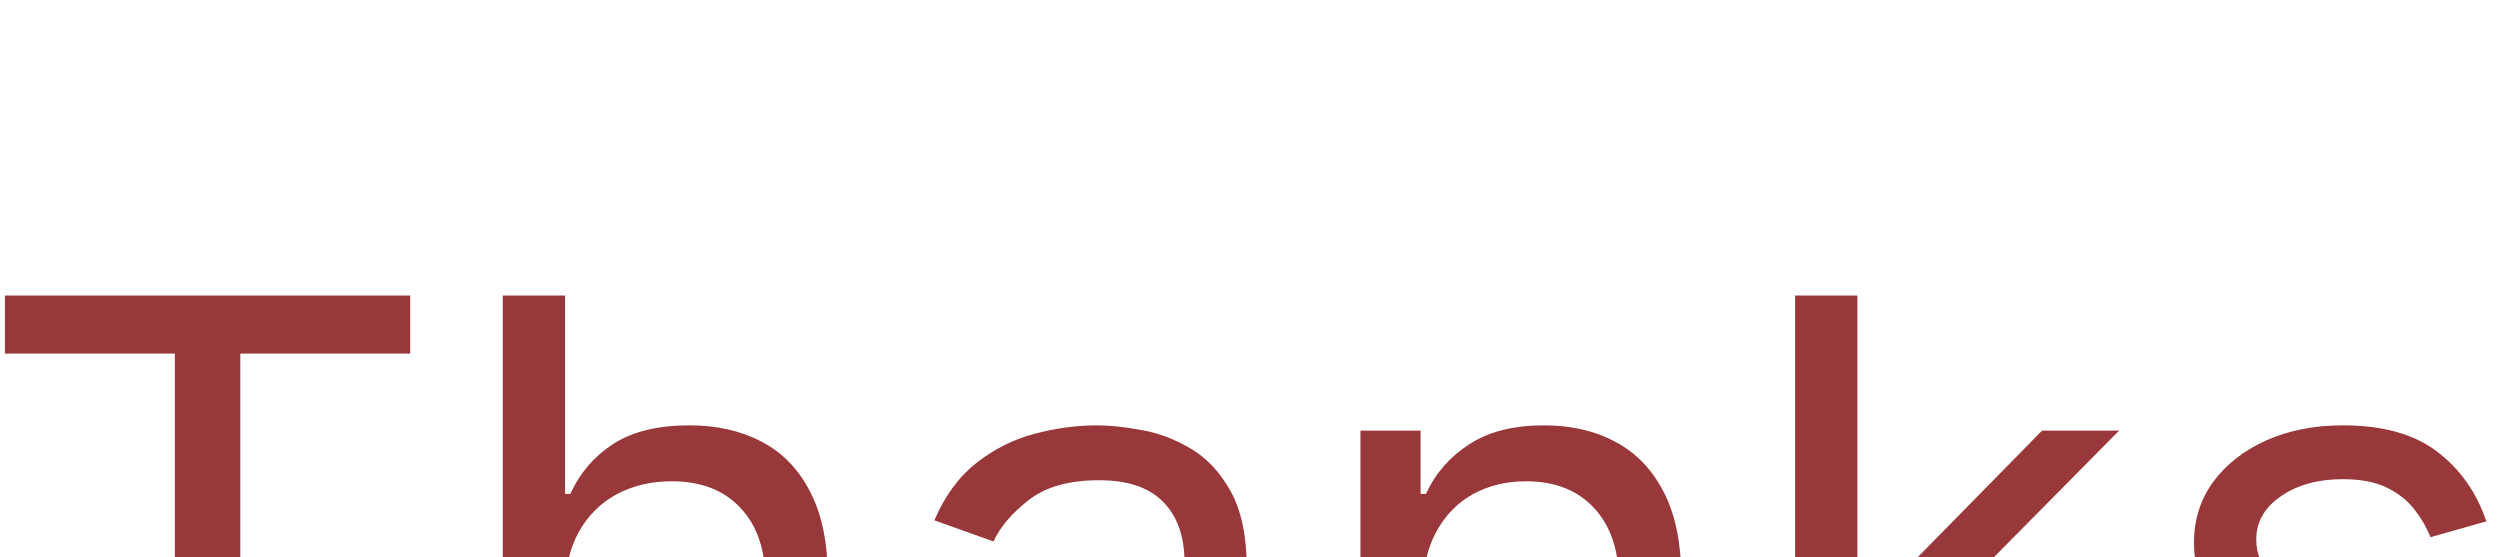 <svg width="323" height="72" viewBox="0 0 323 72" fill="none" xmlns="http://www.w3.org/2000/svg">
<g filter="url(#filter0_biiiiii_513_198)">
<path d="M0.636 7.682V0.182H53V7.682H31.046V70H22.591V7.682H0.636ZM73.003 38.5V70H64.957V0.182H73.003V25.818H73.685C74.912 23.114 76.753 20.966 79.207 19.375C81.685 17.761 84.98 16.954 89.094 16.954C92.662 16.954 95.787 17.671 98.469 19.102C101.151 20.511 103.23 22.682 104.707 25.614C106.207 28.523 106.957 32.227 106.957 36.727V70H98.912V37.273C98.912 33.114 97.832 29.898 95.673 27.625C93.537 25.329 90.571 24.182 86.776 24.182C84.139 24.182 81.776 24.739 79.685 25.852C77.617 26.966 75.98 28.591 74.776 30.727C73.594 32.864 73.003 35.455 73.003 38.5ZM137.085 71.227C133.767 71.227 130.756 70.602 128.051 69.352C125.347 68.079 123.199 66.25 121.608 63.864C120.017 61.455 119.222 58.545 119.222 55.136C119.222 52.136 119.813 49.705 120.994 47.841C122.176 45.955 123.756 44.477 125.733 43.409C127.71 42.341 129.892 41.545 132.278 41.023C134.688 40.477 137.108 40.045 139.54 39.727C142.722 39.318 145.301 39.011 147.278 38.807C149.278 38.58 150.733 38.205 151.642 37.682C152.574 37.159 153.04 36.25 153.04 34.955V34.682C153.04 31.318 152.119 28.704 150.278 26.841C148.46 24.977 145.699 24.046 141.994 24.046C138.153 24.046 135.142 24.886 132.96 26.568C130.778 28.25 129.244 30.046 128.358 31.954L120.722 29.227C122.085 26.046 123.903 23.568 126.176 21.796C128.472 20 130.972 18.75 133.676 18.046C136.403 17.318 139.085 16.954 141.722 16.954C143.403 16.954 145.335 17.159 147.517 17.568C149.722 17.954 151.847 18.761 153.892 19.989C155.96 21.216 157.676 23.068 159.04 25.546C160.403 28.023 161.085 31.341 161.085 35.5V70H153.04V62.909H152.631C152.085 64.046 151.176 65.261 149.903 66.557C148.631 67.852 146.938 68.954 144.824 69.864C142.71 70.773 140.131 71.227 137.085 71.227ZM138.312 64C141.494 64 144.176 63.375 146.358 62.125C148.563 60.875 150.222 59.261 151.335 57.284C152.472 55.307 153.04 53.227 153.04 51.045V43.682C152.699 44.091 151.949 44.466 150.79 44.807C149.653 45.125 148.335 45.409 146.835 45.659C145.358 45.886 143.915 46.091 142.506 46.273C141.119 46.432 139.994 46.568 139.131 46.682C137.04 46.955 135.085 47.398 133.267 48.011C131.472 48.602 130.017 49.5 128.903 50.705C127.813 51.886 127.267 53.5 127.267 55.545C127.267 58.341 128.301 60.455 130.369 61.886C132.46 63.295 135.108 64 138.312 64ZM183.815 38.5V70H175.77V17.636H183.543V25.818H184.224C185.452 23.159 187.315 21.023 189.815 19.409C192.315 17.773 195.543 16.954 199.497 16.954C203.043 16.954 206.145 17.682 208.804 19.136C211.463 20.568 213.531 22.75 215.009 25.682C216.486 28.591 217.224 32.273 217.224 36.727V70H209.179V37.273C209.179 33.159 208.111 29.954 205.974 27.659C203.838 25.341 200.906 24.182 197.179 24.182C194.611 24.182 192.315 24.739 190.293 25.852C188.293 26.966 186.713 28.591 185.554 30.727C184.395 32.864 183.815 35.455 183.815 38.5ZM239.426 50.909L239.29 40.955H240.926L263.835 17.636H273.79L249.381 42.318H248.699L239.426 50.909ZM231.926 70V0.182H239.972V70H231.926ZM265.199 70L244.744 44.091L250.472 38.5L275.426 70H265.199ZM321.236 29.364L314.009 31.409C313.554 30.204 312.884 29.034 311.997 27.898C311.134 26.739 309.952 25.784 308.452 25.034C306.952 24.284 305.031 23.909 302.69 23.909C299.486 23.909 296.815 24.648 294.679 26.125C292.565 27.579 291.509 29.432 291.509 31.682C291.509 33.682 292.236 35.261 293.69 36.42C295.145 37.58 297.418 38.545 300.509 39.318L308.281 41.227C312.963 42.364 316.452 44.102 318.747 46.443C321.043 48.761 322.19 51.75 322.19 55.409C322.19 58.409 321.327 61.091 319.599 63.455C317.895 65.818 315.509 67.682 312.44 69.046C309.372 70.409 305.804 71.091 301.736 71.091C296.395 71.091 291.974 69.932 288.474 67.614C284.974 65.296 282.759 61.909 281.827 57.455L289.463 55.545C290.19 58.364 291.565 60.477 293.588 61.886C295.634 63.295 298.304 64 301.599 64C305.349 64 308.327 63.205 310.531 61.614C312.759 60 313.872 58.068 313.872 55.818C313.872 54 313.236 52.477 311.963 51.25C310.69 50 308.736 49.068 306.099 48.455L297.372 46.409C292.577 45.273 289.054 43.511 286.804 41.125C284.577 38.716 283.463 35.705 283.463 32.091C283.463 29.136 284.293 26.523 285.952 24.25C287.634 21.977 289.918 20.193 292.804 18.898C295.713 17.602 299.009 16.954 302.69 16.954C307.872 16.954 311.94 18.091 314.895 20.364C317.872 22.636 319.986 25.636 321.236 29.364Z" fill="#98383A"/>
</g>
<defs>
<filter id="filter0_biiiiii_513_198" x="-99.363" y="-99.818" width="521.554" height="271.046" filterUnits="userSpaceOnUse" color-interpolation-filters="sRGB">
<feFlood flood-opacity="0" result="BackgroundImageFix"/>
<feGaussianBlur in="BackgroundImageFix" stdDeviation="50"/>
<feComposite in2="SourceAlpha" operator="in" result="effect1_backgroundBlur_513_198"/>
<feBlend mode="normal" in="SourceGraphic" in2="effect1_backgroundBlur_513_198" result="shape"/>
<feColorMatrix in="SourceAlpha" type="matrix" values="0 0 0 0 0 0 0 0 0 0 0 0 0 0 0 0 0 0 127 0" result="hardAlpha"/>
<feOffset dy="1"/>
<feGaussianBlur stdDeviation="20"/>
<feComposite in2="hardAlpha" operator="arithmetic" k2="-1" k3="1"/>
<feColorMatrix type="matrix" values="0 0 0 0 0.89 0 0 0 0 0.929 0 0 0 0 0.937 0 0 0 0.2 0"/>
<feBlend mode="normal" in2="shape" result="effect2_innerShadow_513_198"/>
<feColorMatrix in="SourceAlpha" type="matrix" values="0 0 0 0 0 0 0 0 0 0 0 0 0 0 0 0 0 0 127 0" result="hardAlpha"/>
<feOffset dy="4"/>
<feGaussianBlur stdDeviation="9"/>
<feComposite in2="hardAlpha" operator="arithmetic" k2="-1" k3="1"/>
<feColorMatrix type="matrix" values="0 0 0 0 0.604 0 0 0 0 0.573 0 0 0 0 0.824 0 0 0 0.3 0"/>
<feBlend mode="normal" in2="effect2_innerShadow_513_198" result="effect3_innerShadow_513_198"/>
<feColorMatrix in="SourceAlpha" type="matrix" values="0 0 0 0 0 0 0 0 0 0 0 0 0 0 0 0 0 0 127 0" result="hardAlpha"/>
<feOffset dy="98"/>
<feGaussianBlur stdDeviation="50"/>
<feComposite in2="hardAlpha" operator="arithmetic" k2="-1" k3="1"/>
<feColorMatrix type="matrix" values="0 0 0 0 0.792 0 0 0 0 0.675 0 0 0 0 1 0 0 0 0.3 0"/>
<feBlend mode="normal" in2="effect3_innerShadow_513_198" result="effect4_innerShadow_513_198"/>
<feColorMatrix in="SourceAlpha" type="matrix" values="0 0 0 0 0 0 0 0 0 0 0 0 0 0 0 0 0 0 127 0" result="hardAlpha"/>
<feOffset dy="-82"/>
<feGaussianBlur stdDeviation="34"/>
<feComposite in2="hardAlpha" operator="arithmetic" k2="-1" k3="1"/>
<feColorMatrix type="matrix" values="0 0 0 0 0.376 0 0 0 0 0.267 0 0 0 0 0.565 0 0 0 0.3 0"/>
<feBlend mode="normal" in2="effect4_innerShadow_513_198" result="effect5_innerShadow_513_198"/>
<feColorMatrix in="SourceAlpha" type="matrix" values="0 0 0 0 0 0 0 0 0 0 0 0 0 0 0 0 0 0 127 0" result="hardAlpha"/>
<feOffset dy="7"/>
<feGaussianBlur stdDeviation="5.5"/>
<feComposite in2="hardAlpha" operator="arithmetic" k2="-1" k3="1"/>
<feColorMatrix type="matrix" values="0 0 0 0 1 0 0 0 0 1 0 0 0 0 1 0 0 0 1 0"/>
<feBlend mode="normal" in2="effect5_innerShadow_513_198" result="effect6_innerShadow_513_198"/>
<feColorMatrix in="SourceAlpha" type="matrix" values="0 0 0 0 0 0 0 0 0 0 0 0 0 0 0 0 0 0 127 0" result="hardAlpha"/>
<feOffset dy="10"/>
<feGaussianBlur stdDeviation="25"/>
<feComposite in2="hardAlpha" operator="arithmetic" k2="-1" k3="1"/>
<feColorMatrix type="matrix" values="0 0 0 0 0.376 0 0 0 0 0.267 0 0 0 0 0.565 0 0 0 0.3 0"/>
<feBlend mode="normal" in2="effect6_innerShadow_513_198" result="effect7_innerShadow_513_198"/>
</filter>
</defs>
</svg>

